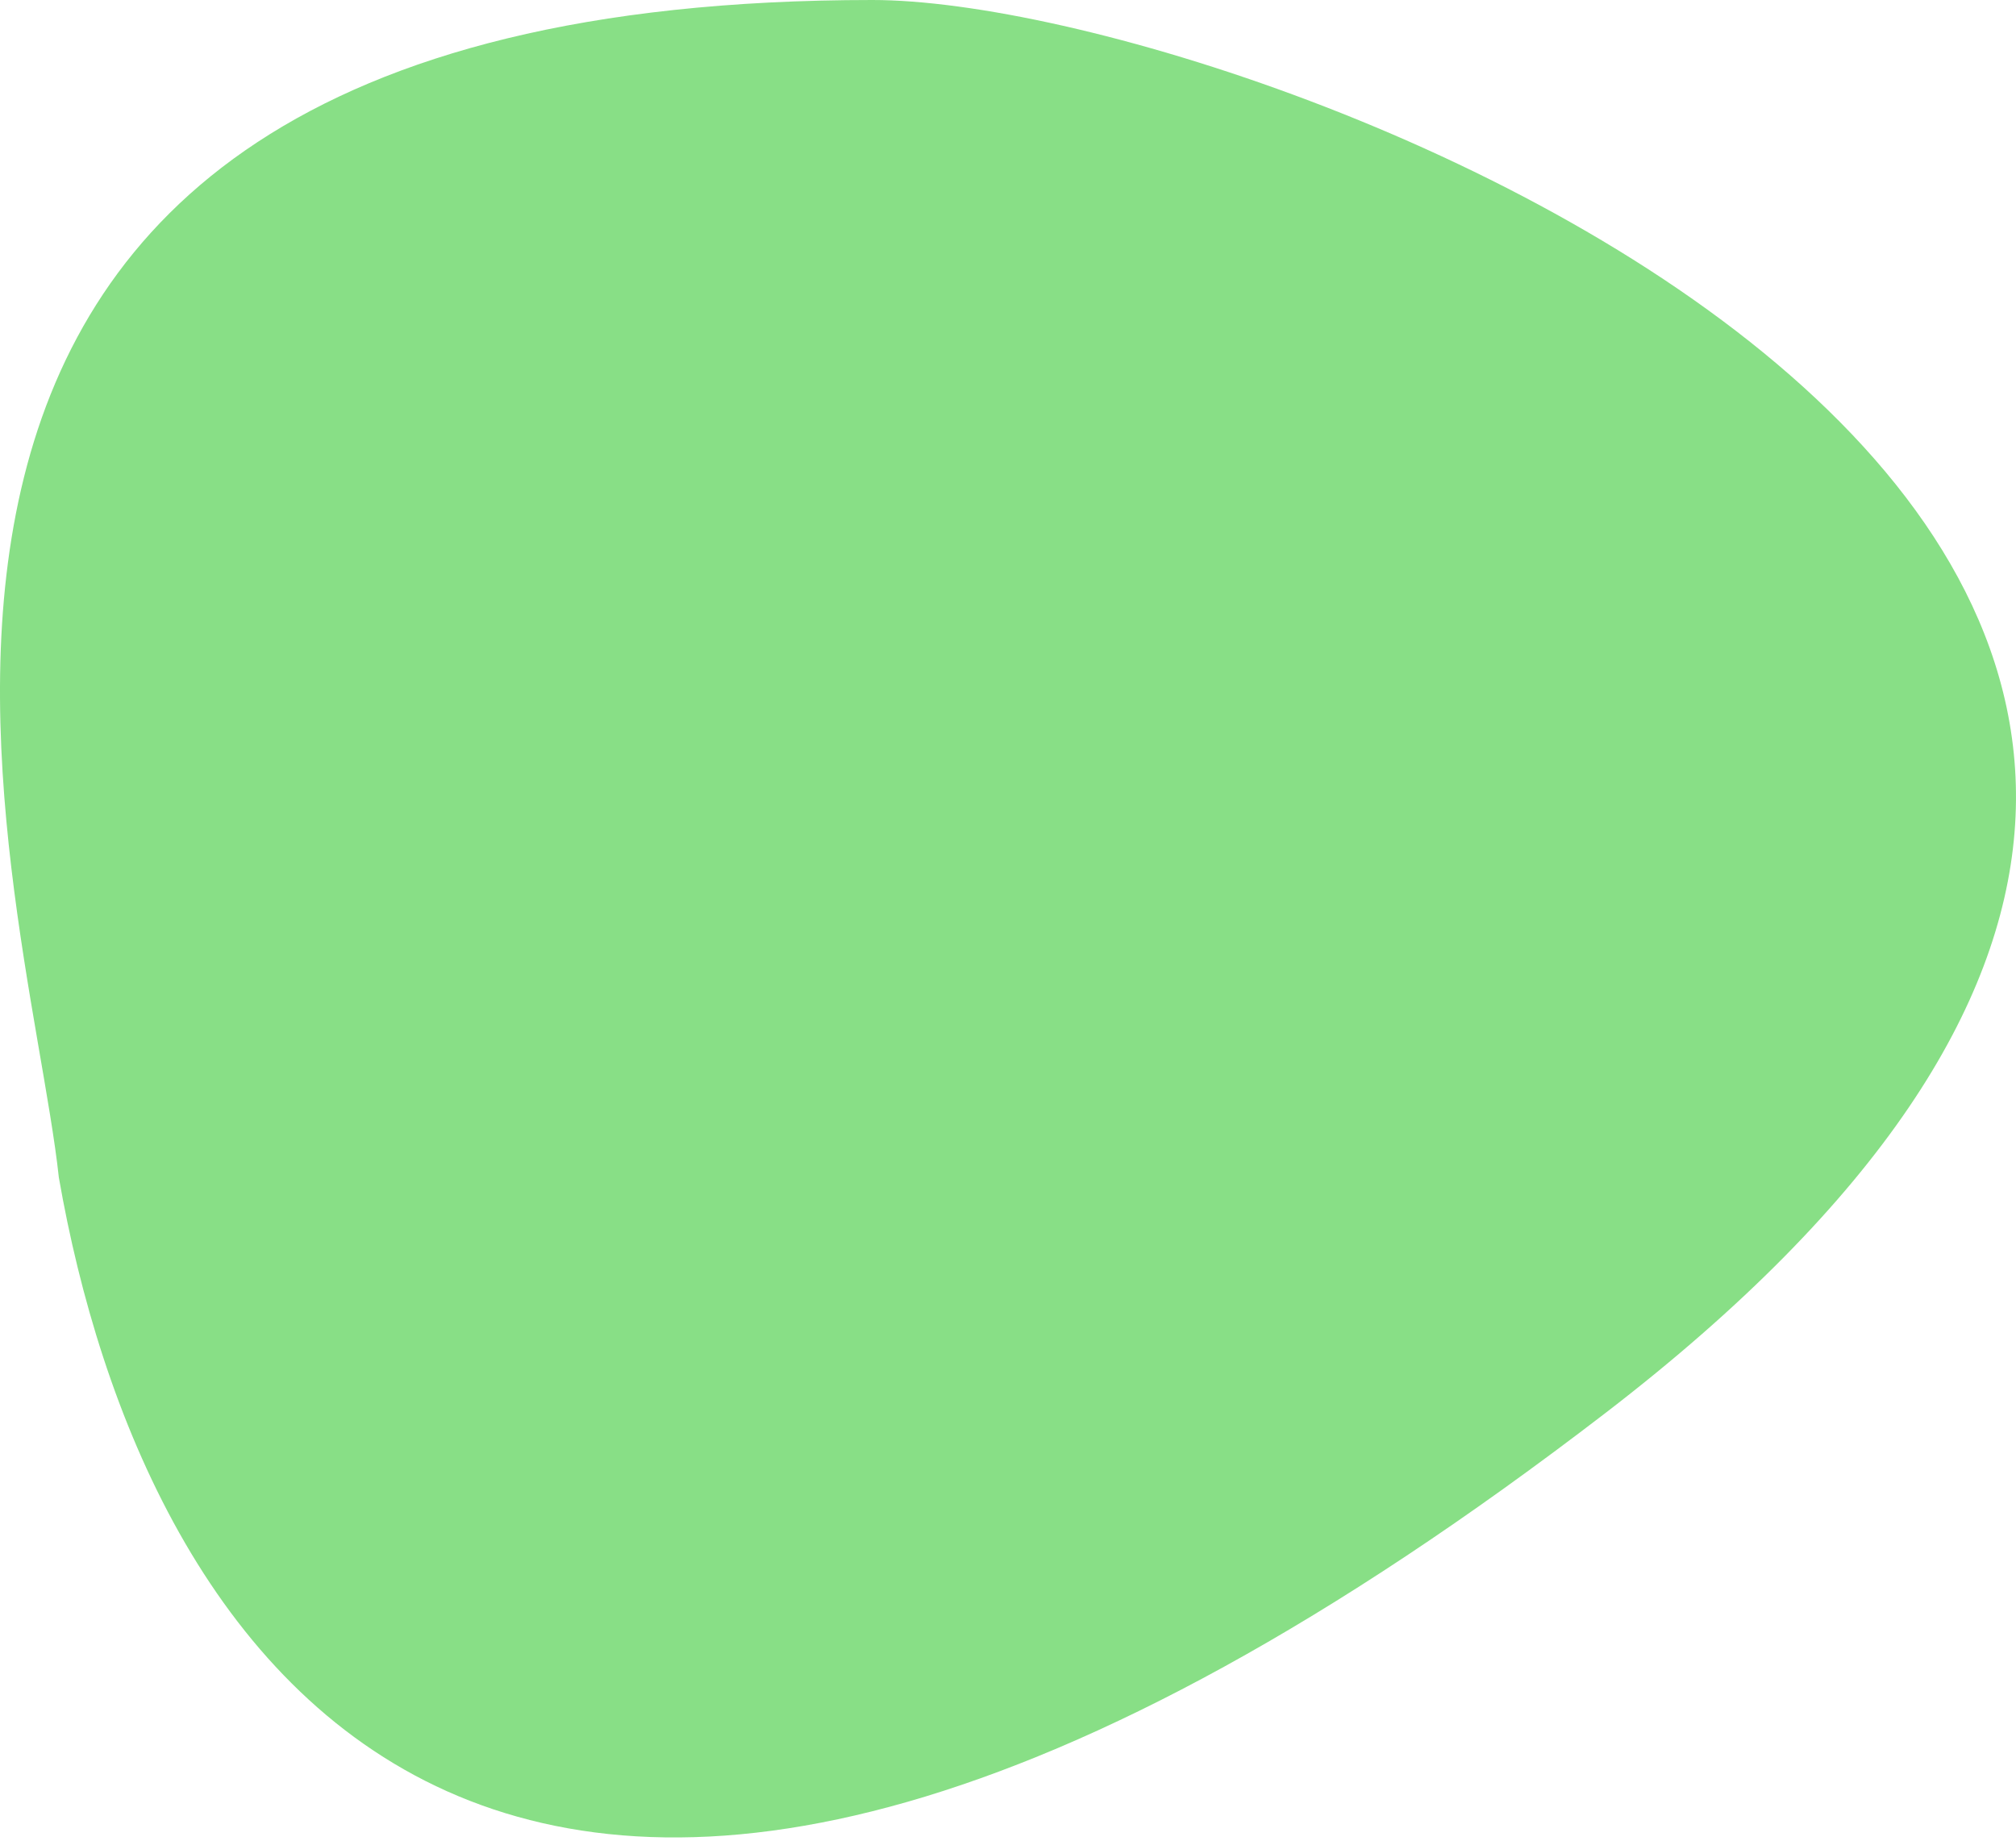 <svg width="150" height="137" viewBox="0 0 150 137" fill="none" xmlns="http://www.w3.org/2000/svg">
<path d="M4.378 87.607C1.988 65.44 -20.312 -1.8988e-07 64.906 0C94.374 -1.36716e-05 201.971 41.733 119.461 105.129C36.952 168.524 10.483 122.65 4.378 87.607Z" fill="#88DF86"/>
</svg>
